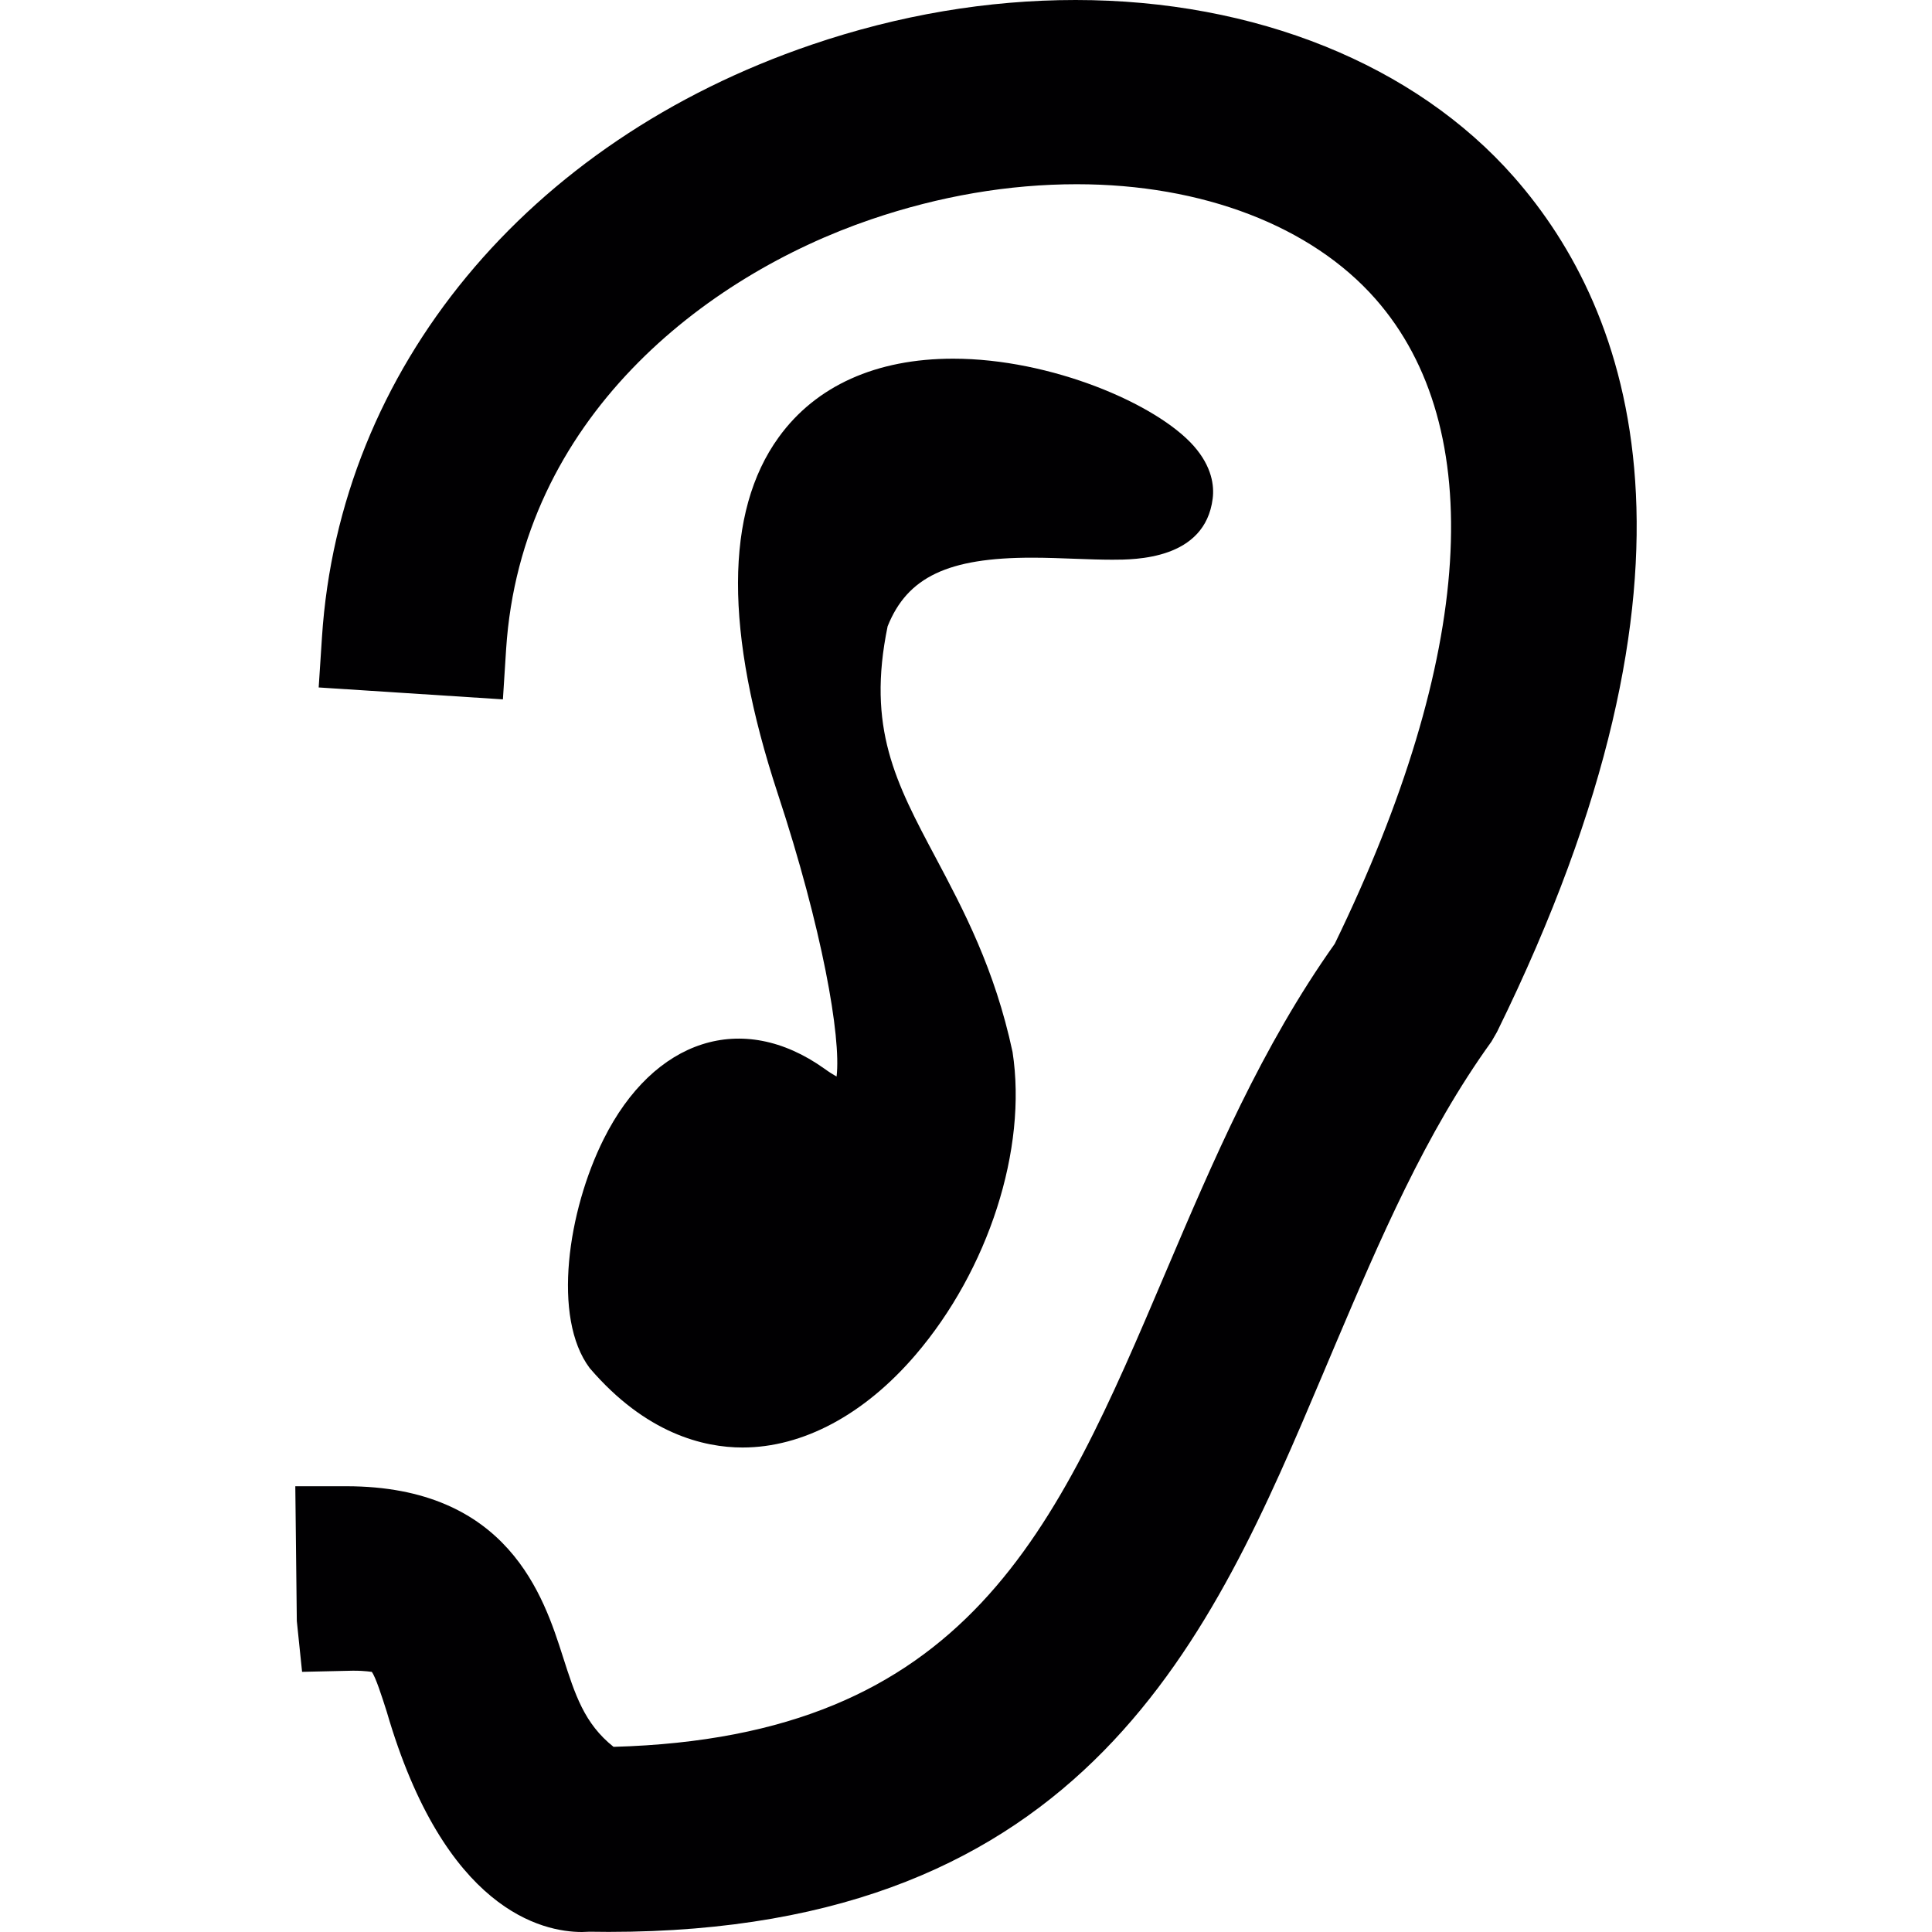 <?xml version="1.0" encoding="iso-8859-1"?>
<!-- Generator: Adobe Illustrator 18.1.1, SVG Export Plug-In . SVG Version: 6.00 Build 0)  -->
<svg version="1.1" id="Capa_1" xmlns="http://www.w3.org/2000/svg" xmlns:xlink="http://www.w3.org/1999/xlink" x="0px" y="0px"
	 viewBox="0 0 305.164 305.164" style="enable-background:new 0 0 305.164 305.164;" xml:space="preserve">
<g>
	<g>
		<g>
			<path style="fill:#010002;" d="M239.149,27.979C223.523,10.198,198.269,0,169.888,0c-13.913,0-27.93,2.377-41.685,7.06
				c-44.959,15.311-74.597,51.182-77.349,93.606l-0.517,7.919l29.099,1.882l0.506-7.919c2.35-36.382,31.318-58.932,57.643-67.896
				c10.824-3.688,21.762-5.553,32.493-5.553c19.853,0,37.051,6.603,47.189,18.123c17.895,20.358,15.599,56.512-6.44,101.852
				c-11.563,16.29-19.243,34.353-26.684,51.829c-17.427,40.967-31.247,73.46-87.232,75.016c-4.623-3.677-6.07-8.218-8.006-14.261
				c-3.008-9.404-8.61-26.902-34.223-26.902c-0.005,0-0.005,0-0.005,0h-8.033l0.239,21.288l0.832,8.028l8.023-0.18
				c2.116-0.005,2.981,0.218,2.981,0.18c0.609,0.789,1.599,3.883,2.366,6.288c9.132,31.411,24.601,34.805,30.829,34.805l1.207-0.044
				l3.013,0.027c0,0,0,0,0.005,0c75.527,0,95.33-46.803,112.806-88.097l2.023-4.786c6.957-16.35,14.158-33.26,24.612-47.744
				l0.876-1.523C272.436,89.804,257.778,49.18,239.149,27.979z"/>
		</g>
		<g>
			<path style="fill:#010002;" d="M130.227,168.807c-12.988-9.268-26.972-4.683-34.87,11.107
				c-5.651,11.297-8.197,28.212-2.208,36.186c8.887,10.367,18.031,12.537,24.139,12.537c9.524,0,19.222-5.183,27.299-14.604
				c11.525-13.44,17.715-32.52,15.349-47.869c-2.807-13.135-7.767-22.458-12.14-30.693c-6.32-11.873-10.905-20.489-7.593-36.545
				c3.117-7.794,9.573-10.84,22.795-10.84c2.355,0,4.65,0.092,6.821,0.174c2.094,0.076,4.063,0.147,5.858,0.147
				c3.633,0,14.669,0,15.871-9.66c0.25-1.969-0.082-5.004-2.991-8.305c-5.891-6.657-22.561-13.788-38.008-13.788
				c-12.151,0-21.686,4.291-27.554,12.417c-8.523,11.781-8.561,30.72-0.136,56.311c7.011,21.267,10.024,38.438,9.284,44.649
				C131.624,169.753,130.983,169.356,130.227,168.807z"/>
		</g>
	</g>
</g>
<g>
</g>
<g>
</g>
<g>
</g>
<g>
</g>
<g>
</g>
<g>
</g>
<g>
</g>
<g>
</g>
<g>
</g>
<g>
</g>
<g>
</g>
<g>
</g>
<g>
</g>
<g>
</g>
<g>
</g>
</svg>
